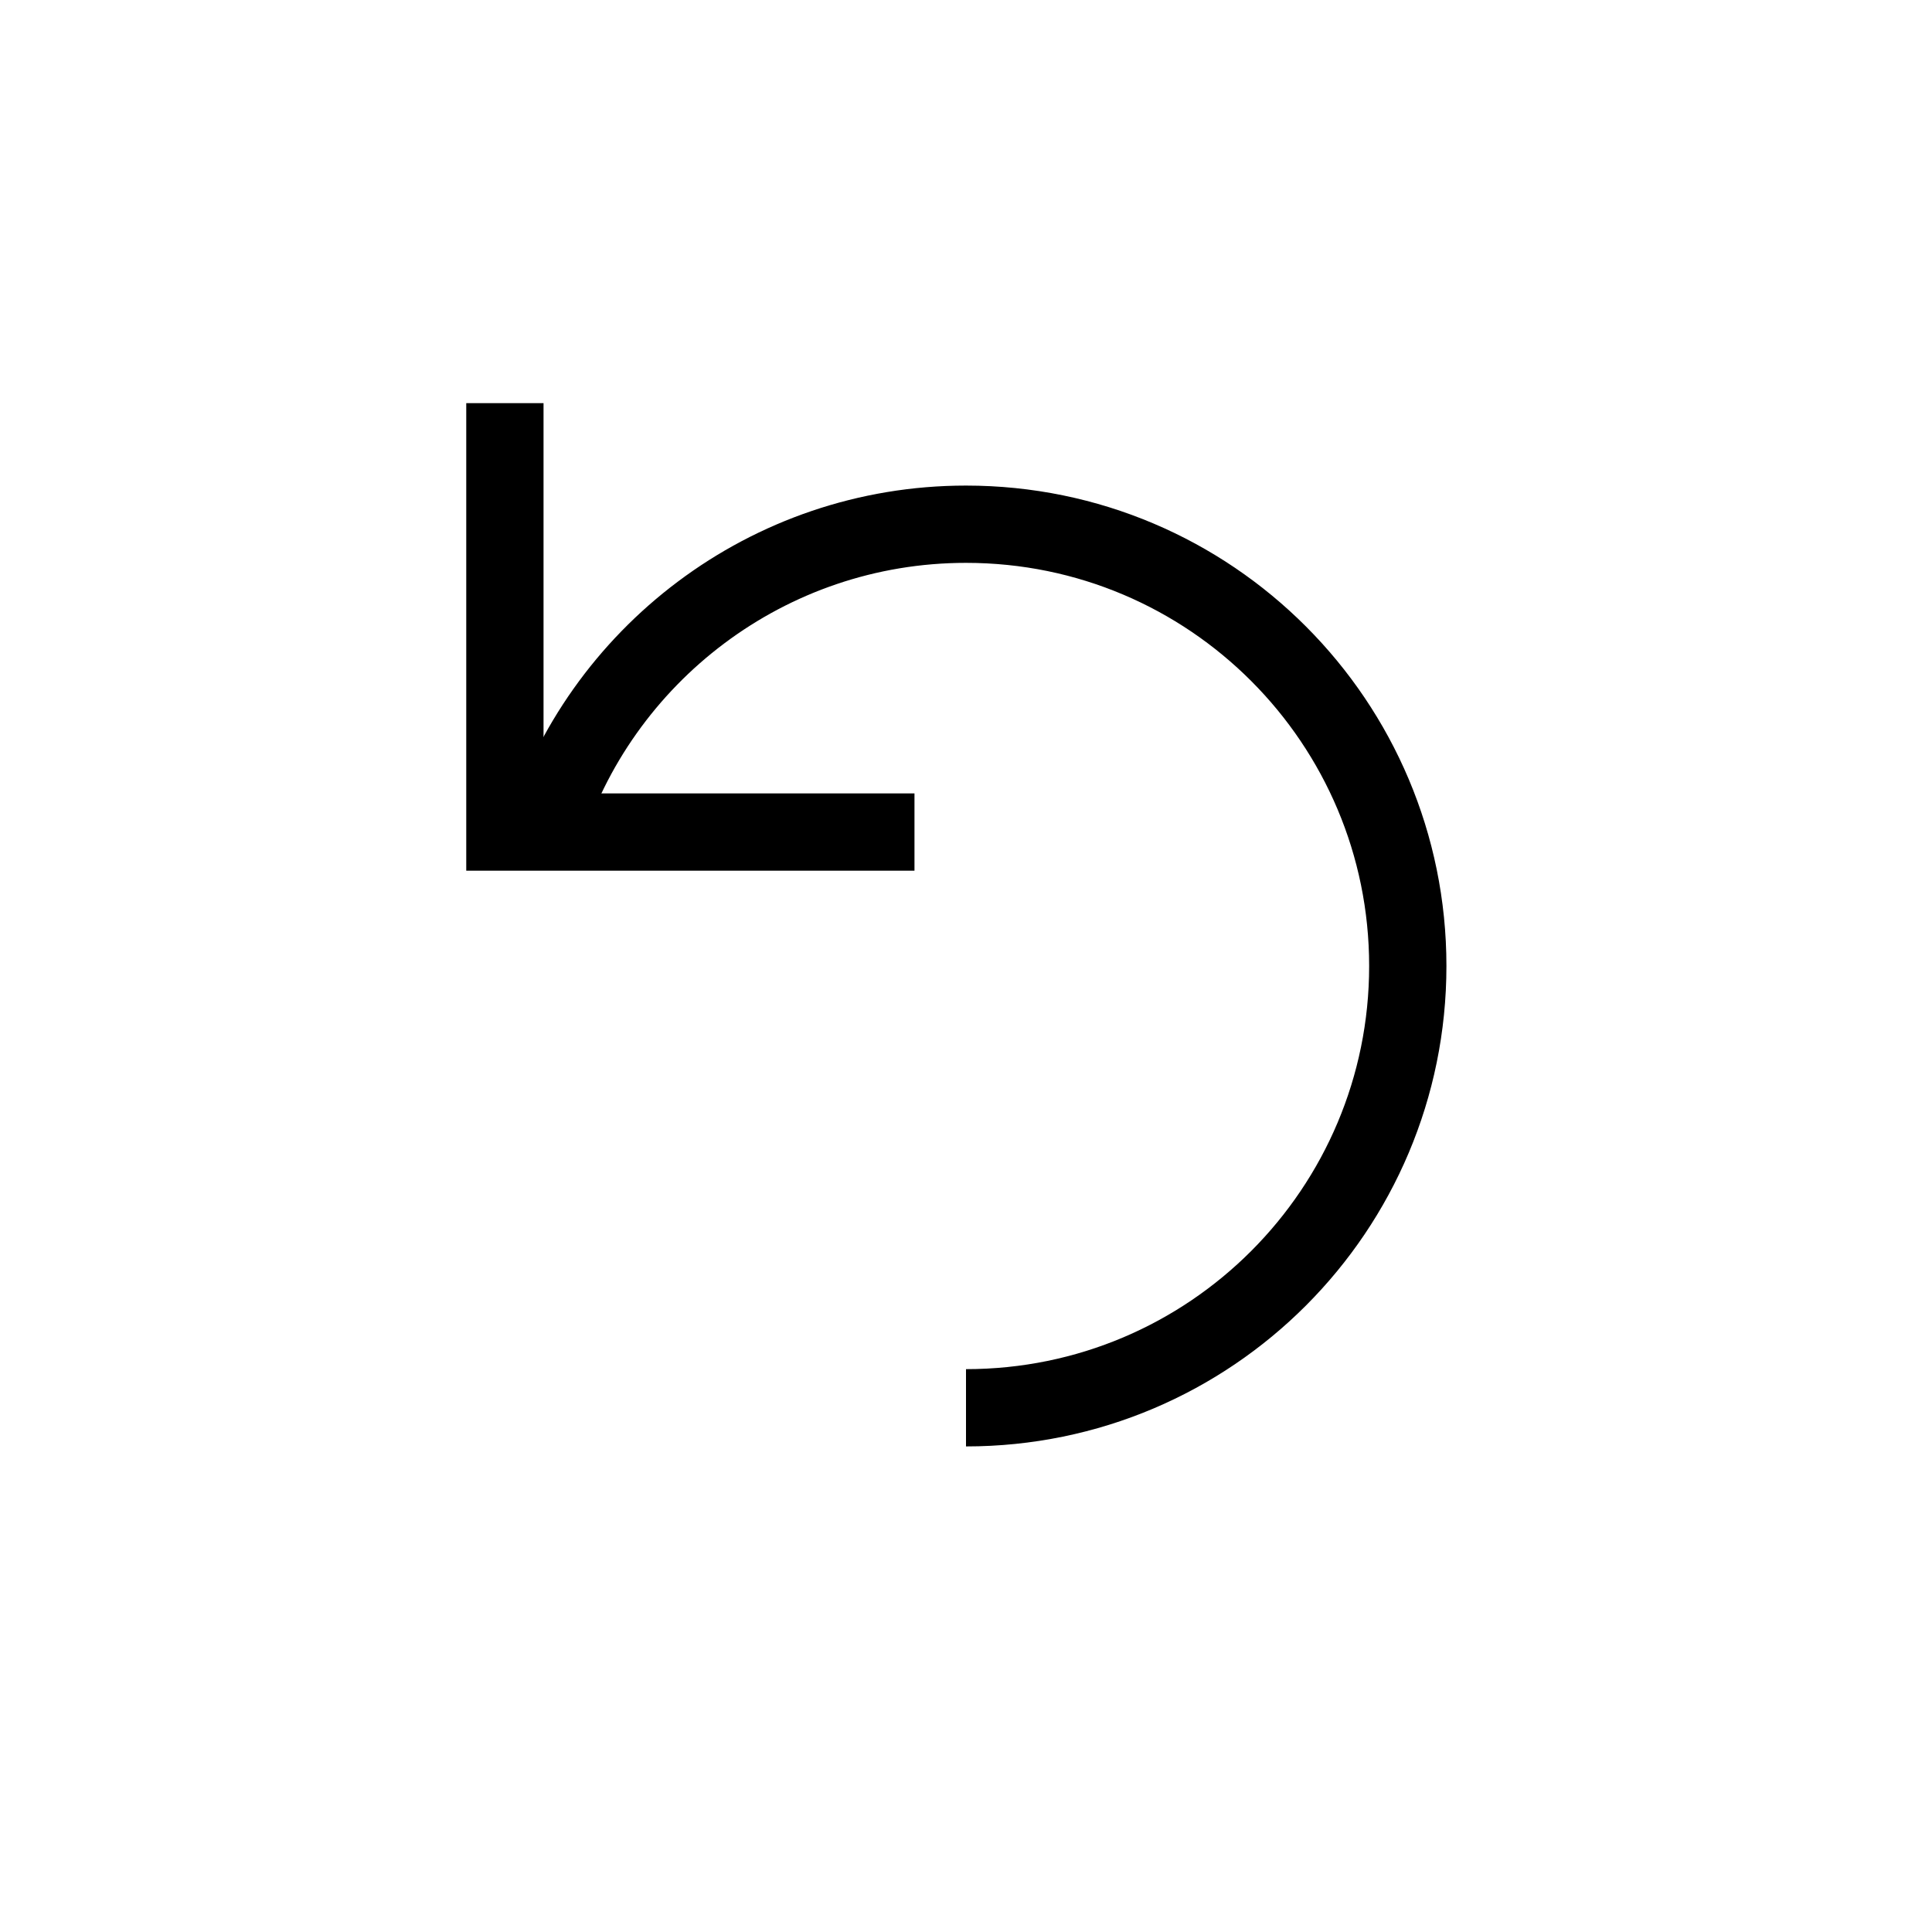 <?xml version="1.0" encoding="utf-8"?>
<!-- Generator: Adobe Illustrator 25.2.1, SVG Export Plug-In . SVG Version: 6.00 Build 0)  -->
<svg version="1.1" id="Layer_1" xmlns="http://www.w3.org/2000/svg" xmlns:xlink="http://www.w3.org/1999/xlink" x="0px" y="0px"
	 viewBox="0 0 150 150" style="enable-background:new 0 0 150 150;" xml:space="preserve">
<style type="text/css">
	.st0{fill:none;stroke:#000000;stroke-width:6;stroke-miterlimit:10;}
</style>
<g>
	<path class="st0" d="M42.2,64.9c4.3-14,17.4-24.2,32.8-24.2c19,0,34.3,15.4,34.3,34.3S94,109.3,75,109.3"/>
	<polyline class="st0" points="39.2,31.3 39.2,64.6 71,64.6 	"/>
</g>
</svg>
